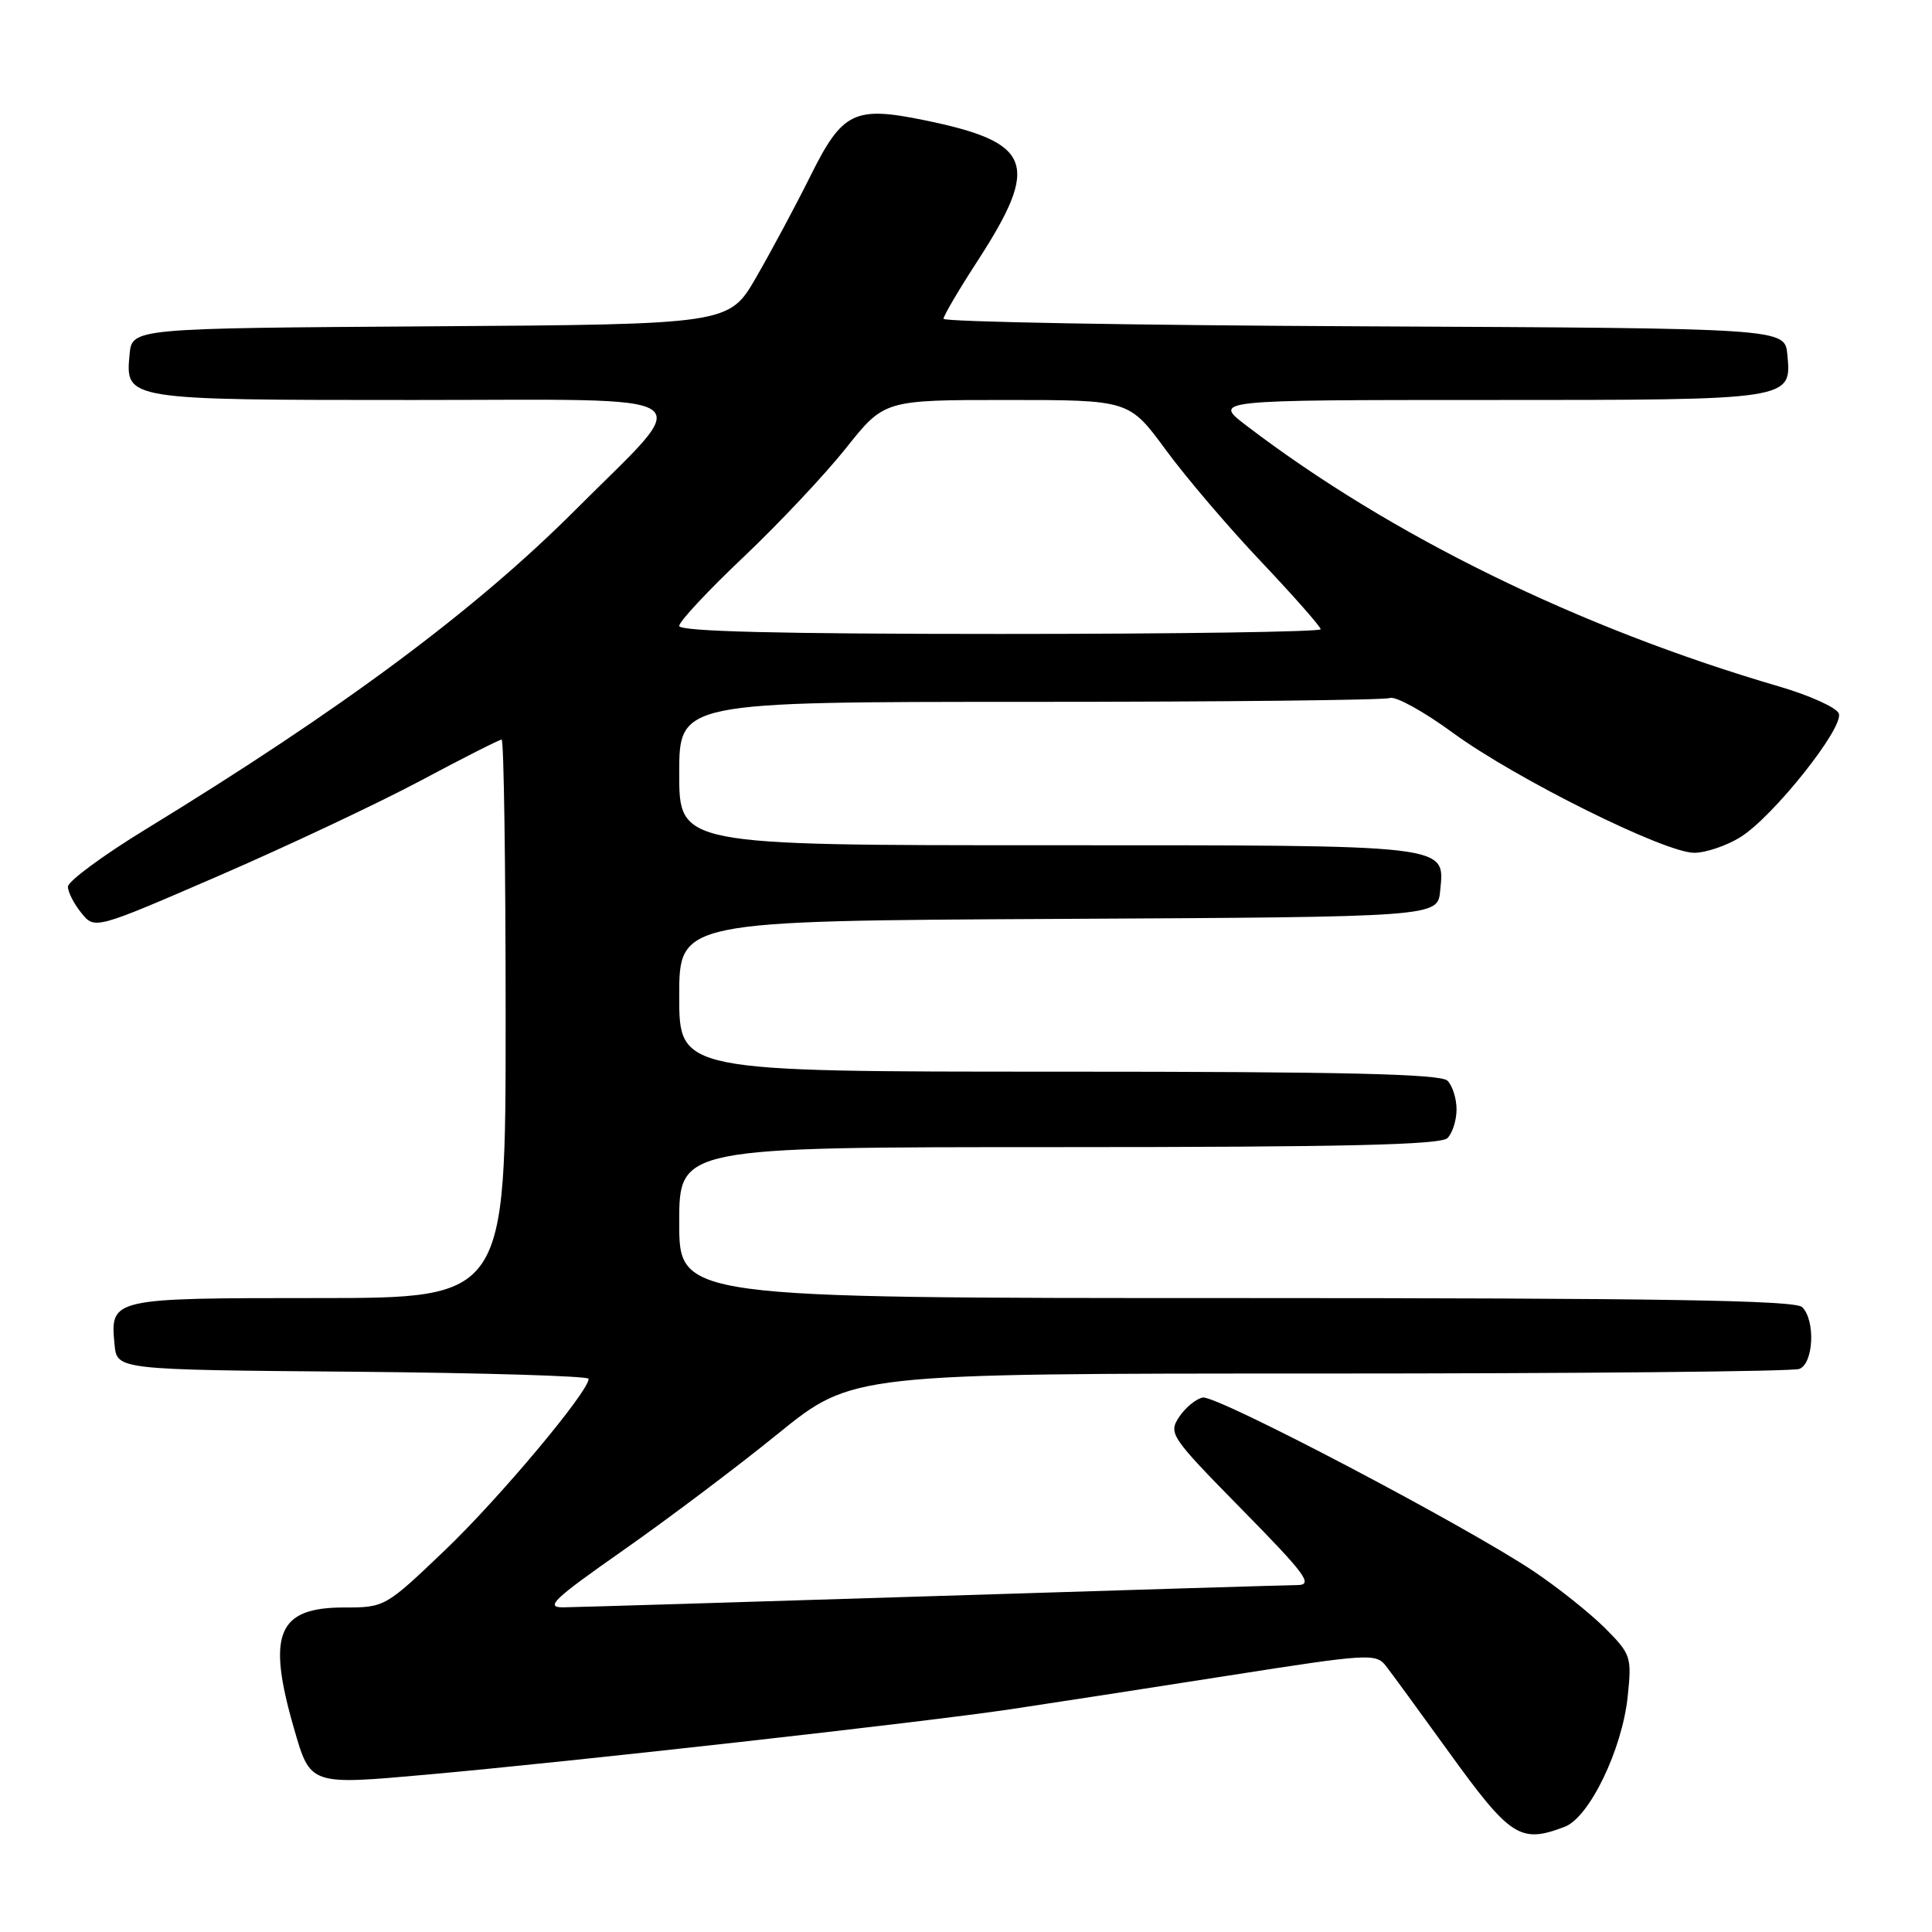 <?xml version="1.0" encoding="UTF-8" standalone="no"?>
<!DOCTYPE svg PUBLIC "-//W3C//DTD SVG 1.1//EN" "http://www.w3.org/Graphics/SVG/1.1/DTD/svg11.dtd" >
<svg xmlns="http://www.w3.org/2000/svg" xmlns:xlink="http://www.w3.org/1999/xlink" version="1.1" viewBox="0 0 256 256">
 <g >
 <path fill="currentColor"
d=" M 207.33 242.06 C 210.60 240.82 214.96 231.80 215.68 224.77 C 216.23 219.52 216.11 219.18 212.64 215.70 C 210.65 213.72 206.43 210.36 203.26 208.23 C 194.16 202.14 161.18 184.82 159.37 185.18 C 158.48 185.35 157.06 186.52 156.24 187.76 C 154.80 189.94 155.10 190.38 164.56 200.01 C 173.02 208.62 174.04 210.00 171.94 210.03 C 170.60 210.04 148.80 210.70 123.50 211.50 C 98.20 212.30 76.21 212.96 74.63 212.98 C 72.17 213.00 73.33 211.90 82.51 205.47 C 88.42 201.33 97.69 194.36 103.09 189.97 C 112.93 182.00 112.93 182.00 174.88 182.00 C 208.96 182.00 237.55 181.73 238.42 181.39 C 240.31 180.67 240.58 174.98 238.80 173.20 C 237.89 172.29 219.87 172.00 163.80 172.00 C 90.00 172.00 90.00 172.00 90.00 162.00 C 90.00 152.00 90.00 152.00 140.30 152.00 C 178.09 152.00 190.90 151.70 191.80 150.80 C 192.46 150.14 193.00 148.43 193.00 147.00 C 193.00 145.57 192.46 143.86 191.80 143.20 C 190.90 142.30 178.09 142.00 140.30 142.00 C 90.00 142.00 90.00 142.00 90.00 132.01 C 90.00 122.02 90.00 122.02 140.25 121.76 C 190.50 121.50 190.50 121.50 190.83 118.04 C 191.42 111.85 192.71 112.00 138.81 112.00 C 90.00 112.00 90.00 112.00 90.00 102.50 C 90.00 93.00 90.00 93.00 136.42 93.00 C 161.95 93.00 183.44 92.77 184.17 92.49 C 184.91 92.21 188.66 94.28 192.50 97.09 C 200.82 103.18 220.58 113.00 224.49 113.00 C 226.02 113.00 228.76 112.07 230.59 110.94 C 234.91 108.28 244.37 96.40 243.65 94.54 C 243.35 93.76 239.82 92.16 235.80 90.98 C 209.27 83.23 184.28 70.99 165.15 56.39 C 160.71 53.00 160.71 53.00 197.17 53.00 C 237.60 53.00 237.41 53.03 236.83 46.96 C 236.50 43.50 236.50 43.50 180.75 43.24 C 150.09 43.10 125.01 42.65 125.02 42.24 C 125.03 41.83 127.07 38.36 129.56 34.53 C 137.88 21.67 136.81 18.86 122.45 15.92 C 113.21 14.03 111.62 14.80 107.41 23.27 C 105.43 27.25 102.18 33.31 100.20 36.74 C 96.60 42.98 96.60 42.98 57.05 43.24 C 17.50 43.50 17.50 43.50 17.17 46.96 C 16.60 53.00 16.58 53.00 54.76 53.00 C 94.38 53.00 92.24 51.55 76.26 67.55 C 62.93 80.89 45.36 93.95 19.25 109.92 C 13.61 113.37 9.00 116.78 9.00 117.49 C 9.00 118.20 9.80 119.77 10.78 120.97 C 12.55 123.17 12.55 123.17 29.03 116.03 C 38.09 112.10 50.10 106.44 55.72 103.45 C 61.33 100.45 66.17 98.00 66.47 98.00 C 66.76 98.00 67.00 114.65 67.00 135.00 C 67.00 172.00 67.00 172.00 42.12 172.00 C 14.66 172.00 14.59 172.02 15.18 178.18 C 15.50 181.50 15.50 181.50 46.75 181.76 C 63.94 181.91 78.00 182.33 78.00 182.70 C 78.00 184.40 66.15 198.54 58.99 205.38 C 51.06 212.96 50.99 213.00 45.58 213.00 C 36.77 213.00 35.33 216.49 38.96 229.05 C 41.13 236.57 41.02 236.54 56.63 235.14 C 75.70 233.44 122.45 228.20 134.00 226.47 C 139.22 225.69 152.22 223.68 162.88 222.01 C 181.30 219.12 182.32 219.06 183.63 220.73 C 184.39 221.71 188.15 226.85 191.98 232.16 C 200.16 243.48 201.44 244.30 207.33 242.06 Z  M 90.00 82.94 C 90.00 82.35 93.83 78.25 98.50 73.83 C 103.18 69.40 109.29 62.90 112.09 59.39 C 117.17 53.00 117.17 53.00 133.39 53.00 C 149.61 53.00 149.61 53.00 154.45 59.58 C 157.10 63.20 162.81 69.90 167.14 74.46 C 171.46 79.03 175.00 83.05 175.00 83.38 C 175.00 83.72 155.88 84.00 132.50 84.00 C 103.16 84.00 90.00 83.67 90.00 82.94 Z "/>
</g>
</svg>